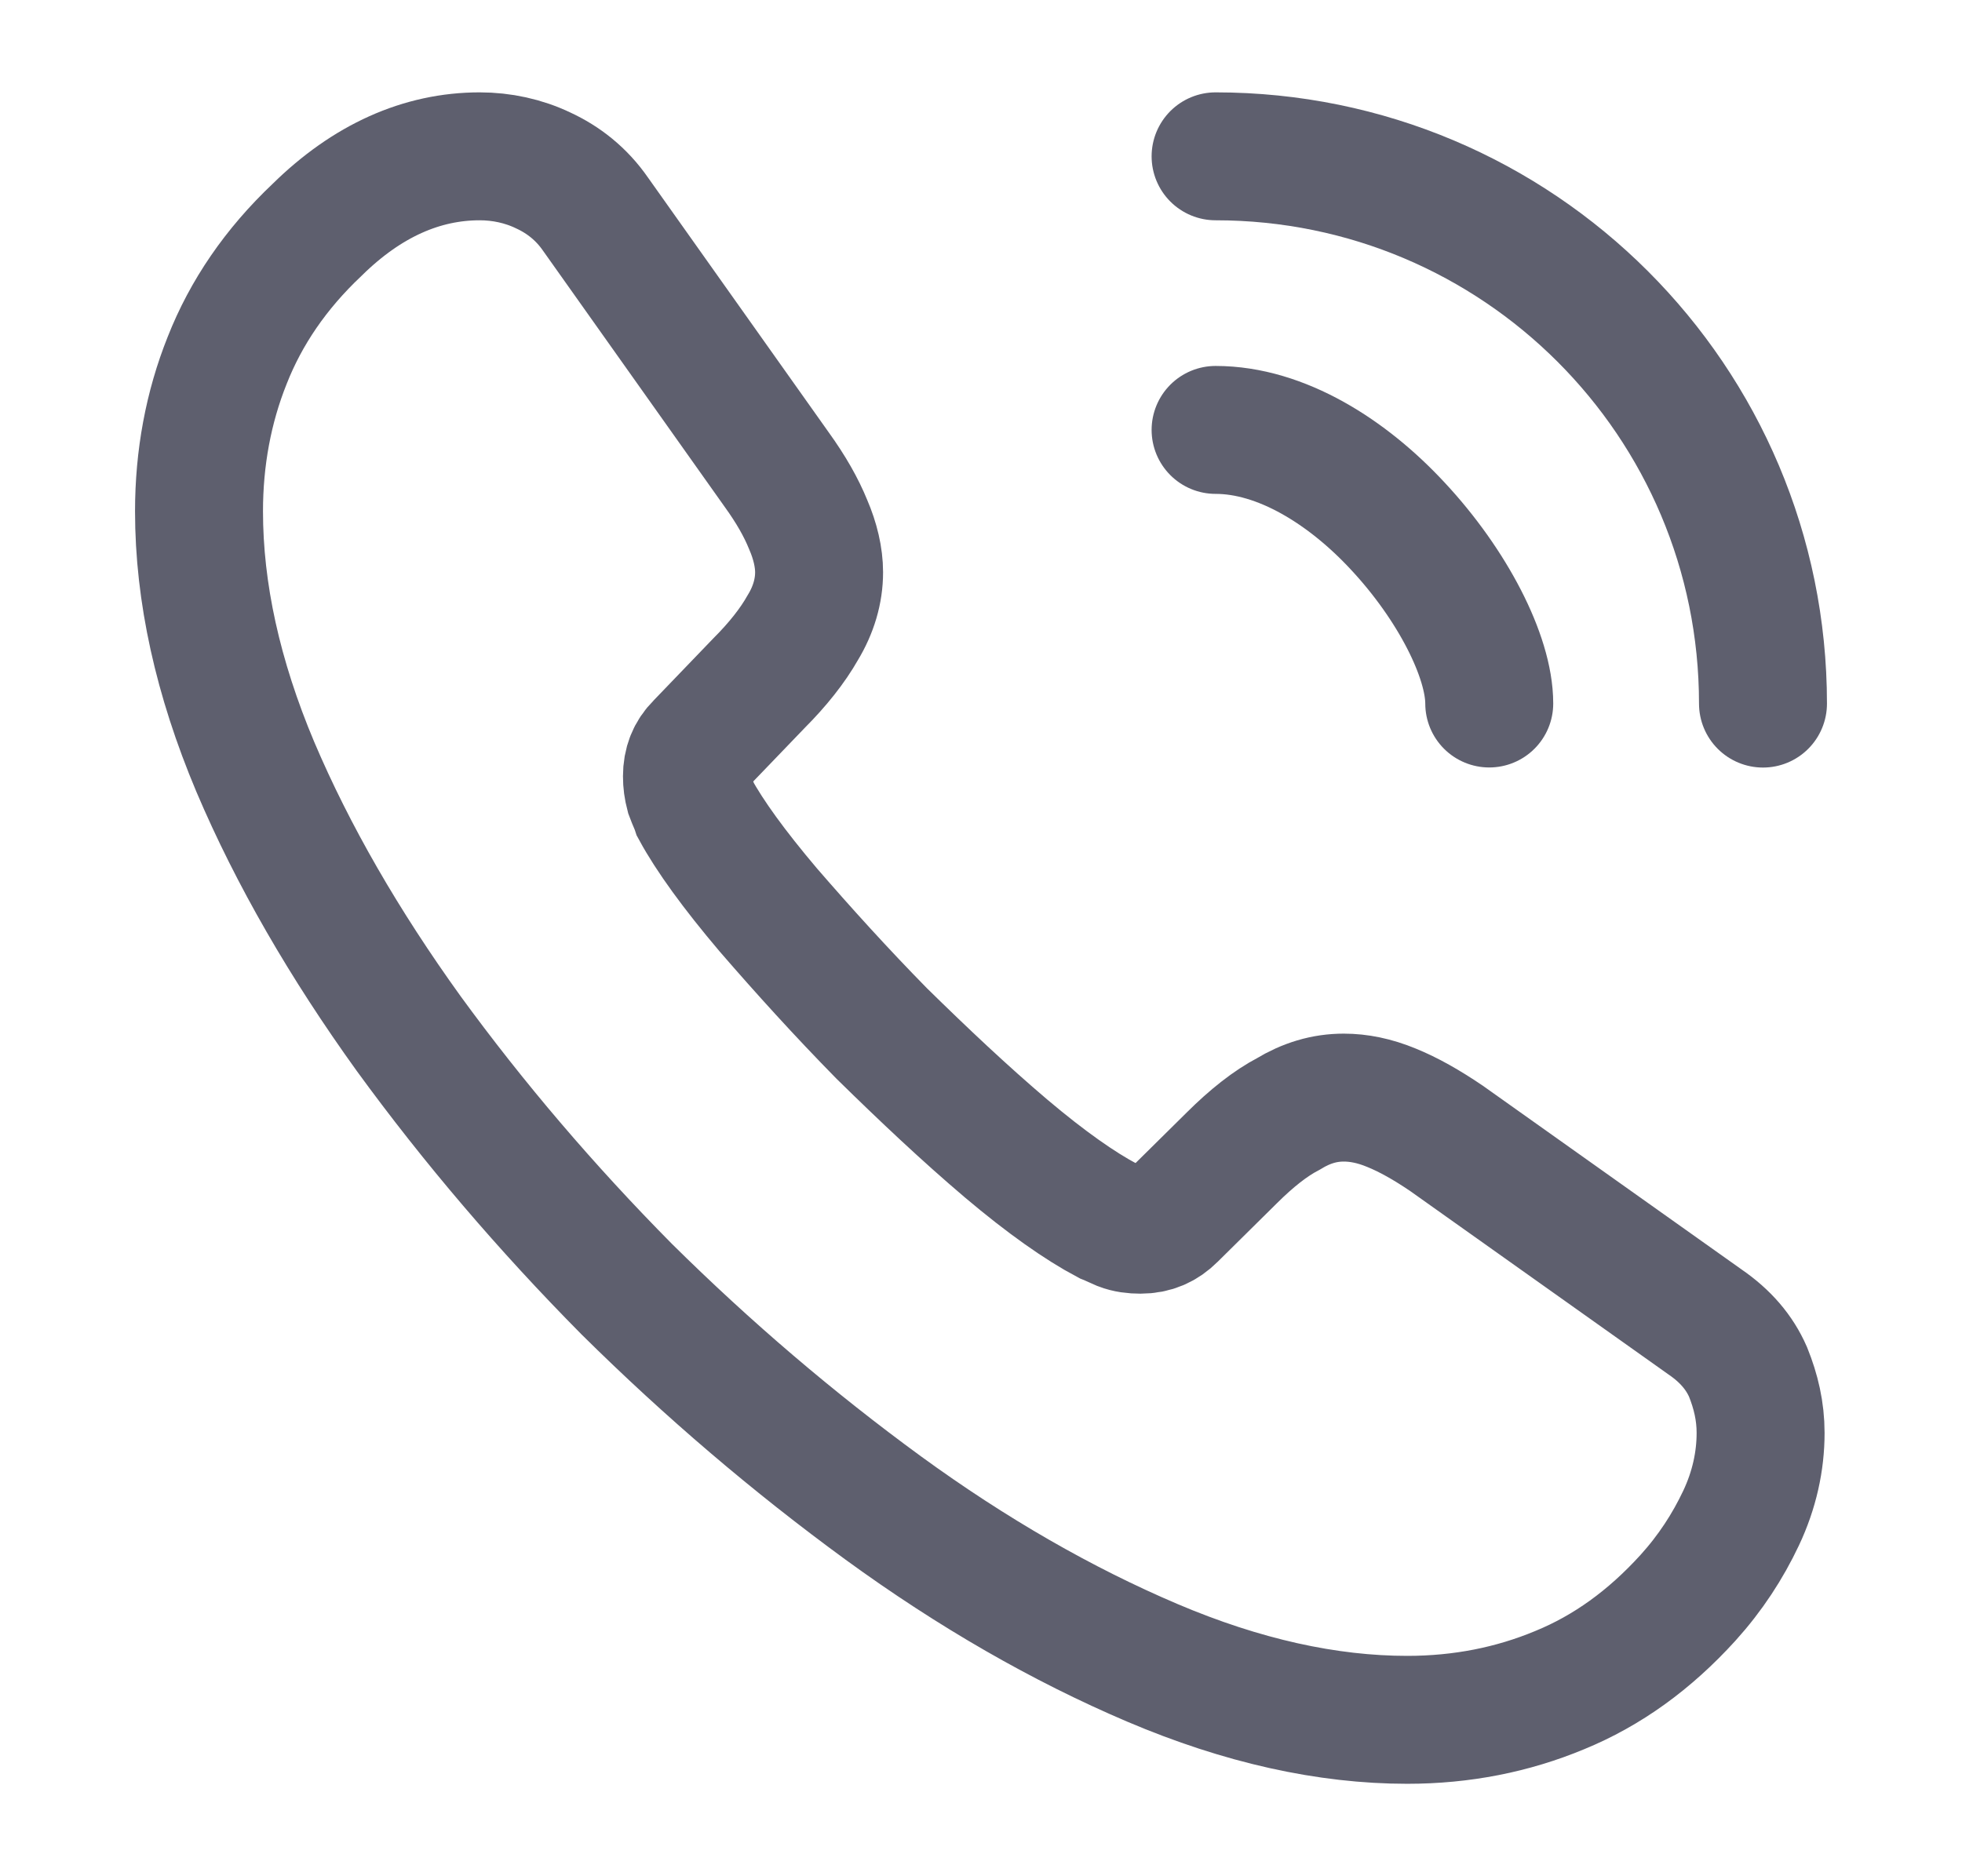 <svg width="23" height="22" viewBox="0 0 23 22" fill="none" xmlns="http://www.w3.org/2000/svg">
<path d="M20.639 16.802C20.639 17.132 20.566 17.471 20.41 17.801C20.254 18.131 20.052 18.443 19.787 18.736C19.337 19.231 18.842 19.589 18.283 19.818C17.733 20.047 17.137 20.166 16.496 20.166C15.561 20.166 14.562 19.946 13.507 19.497C12.453 19.048 11.399 18.443 10.354 17.682C9.3 16.912 8.301 16.06 7.347 15.116C6.403 14.162 5.551 13.163 4.79 12.118C4.038 11.073 3.433 10.028 2.993 8.992C2.553 7.947 2.333 6.948 2.333 5.995C2.333 5.371 2.443 4.776 2.663 4.226C2.883 3.666 3.232 3.153 3.717 2.695C4.304 2.117 4.946 1.833 5.624 1.833C5.881 1.833 6.137 1.888 6.367 1.998C6.605 2.108 6.816 2.273 6.981 2.511L9.107 5.509C9.272 5.738 9.392 5.949 9.474 6.151C9.557 6.343 9.602 6.536 9.602 6.71C9.602 6.93 9.538 7.15 9.41 7.361C9.291 7.571 9.117 7.791 8.897 8.011L8.2 8.736C8.099 8.836 8.053 8.956 8.053 9.102C8.053 9.176 8.062 9.24 8.081 9.313C8.108 9.386 8.136 9.441 8.154 9.496C8.319 9.799 8.603 10.193 9.007 10.67C9.419 11.146 9.859 11.632 10.336 12.118C10.831 12.604 11.307 13.053 11.793 13.466C12.27 13.869 12.664 14.144 12.976 14.309C13.022 14.327 13.077 14.355 13.141 14.382C13.214 14.41 13.287 14.419 13.37 14.419C13.526 14.419 13.645 14.364 13.746 14.263L14.442 13.575C14.672 13.346 14.892 13.172 15.102 13.062C15.313 12.934 15.524 12.87 15.753 12.87C15.927 12.87 16.111 12.906 16.312 12.989C16.514 13.071 16.725 13.191 16.954 13.346L19.988 15.501C20.227 15.665 20.392 15.858 20.492 16.087C20.584 16.316 20.639 16.546 20.639 16.802Z" stroke="#5E5F6E" stroke-width="1.5" stroke-miterlimit="10"/>
<path d="M17.458 8.249C17.458 7.699 17.027 6.856 16.386 6.169C15.799 5.536 15.02 5.041 14.25 5.041" stroke="#5E5F6E" stroke-width="1.5" stroke-linecap="round" stroke-linejoin="round"/>
<path d="M20.667 8.25C20.667 4.702 17.797 1.833 14.25 1.833" stroke="#5E5F6E" stroke-width="1.5" stroke-linecap="round" stroke-linejoin="round"/>
</svg>
